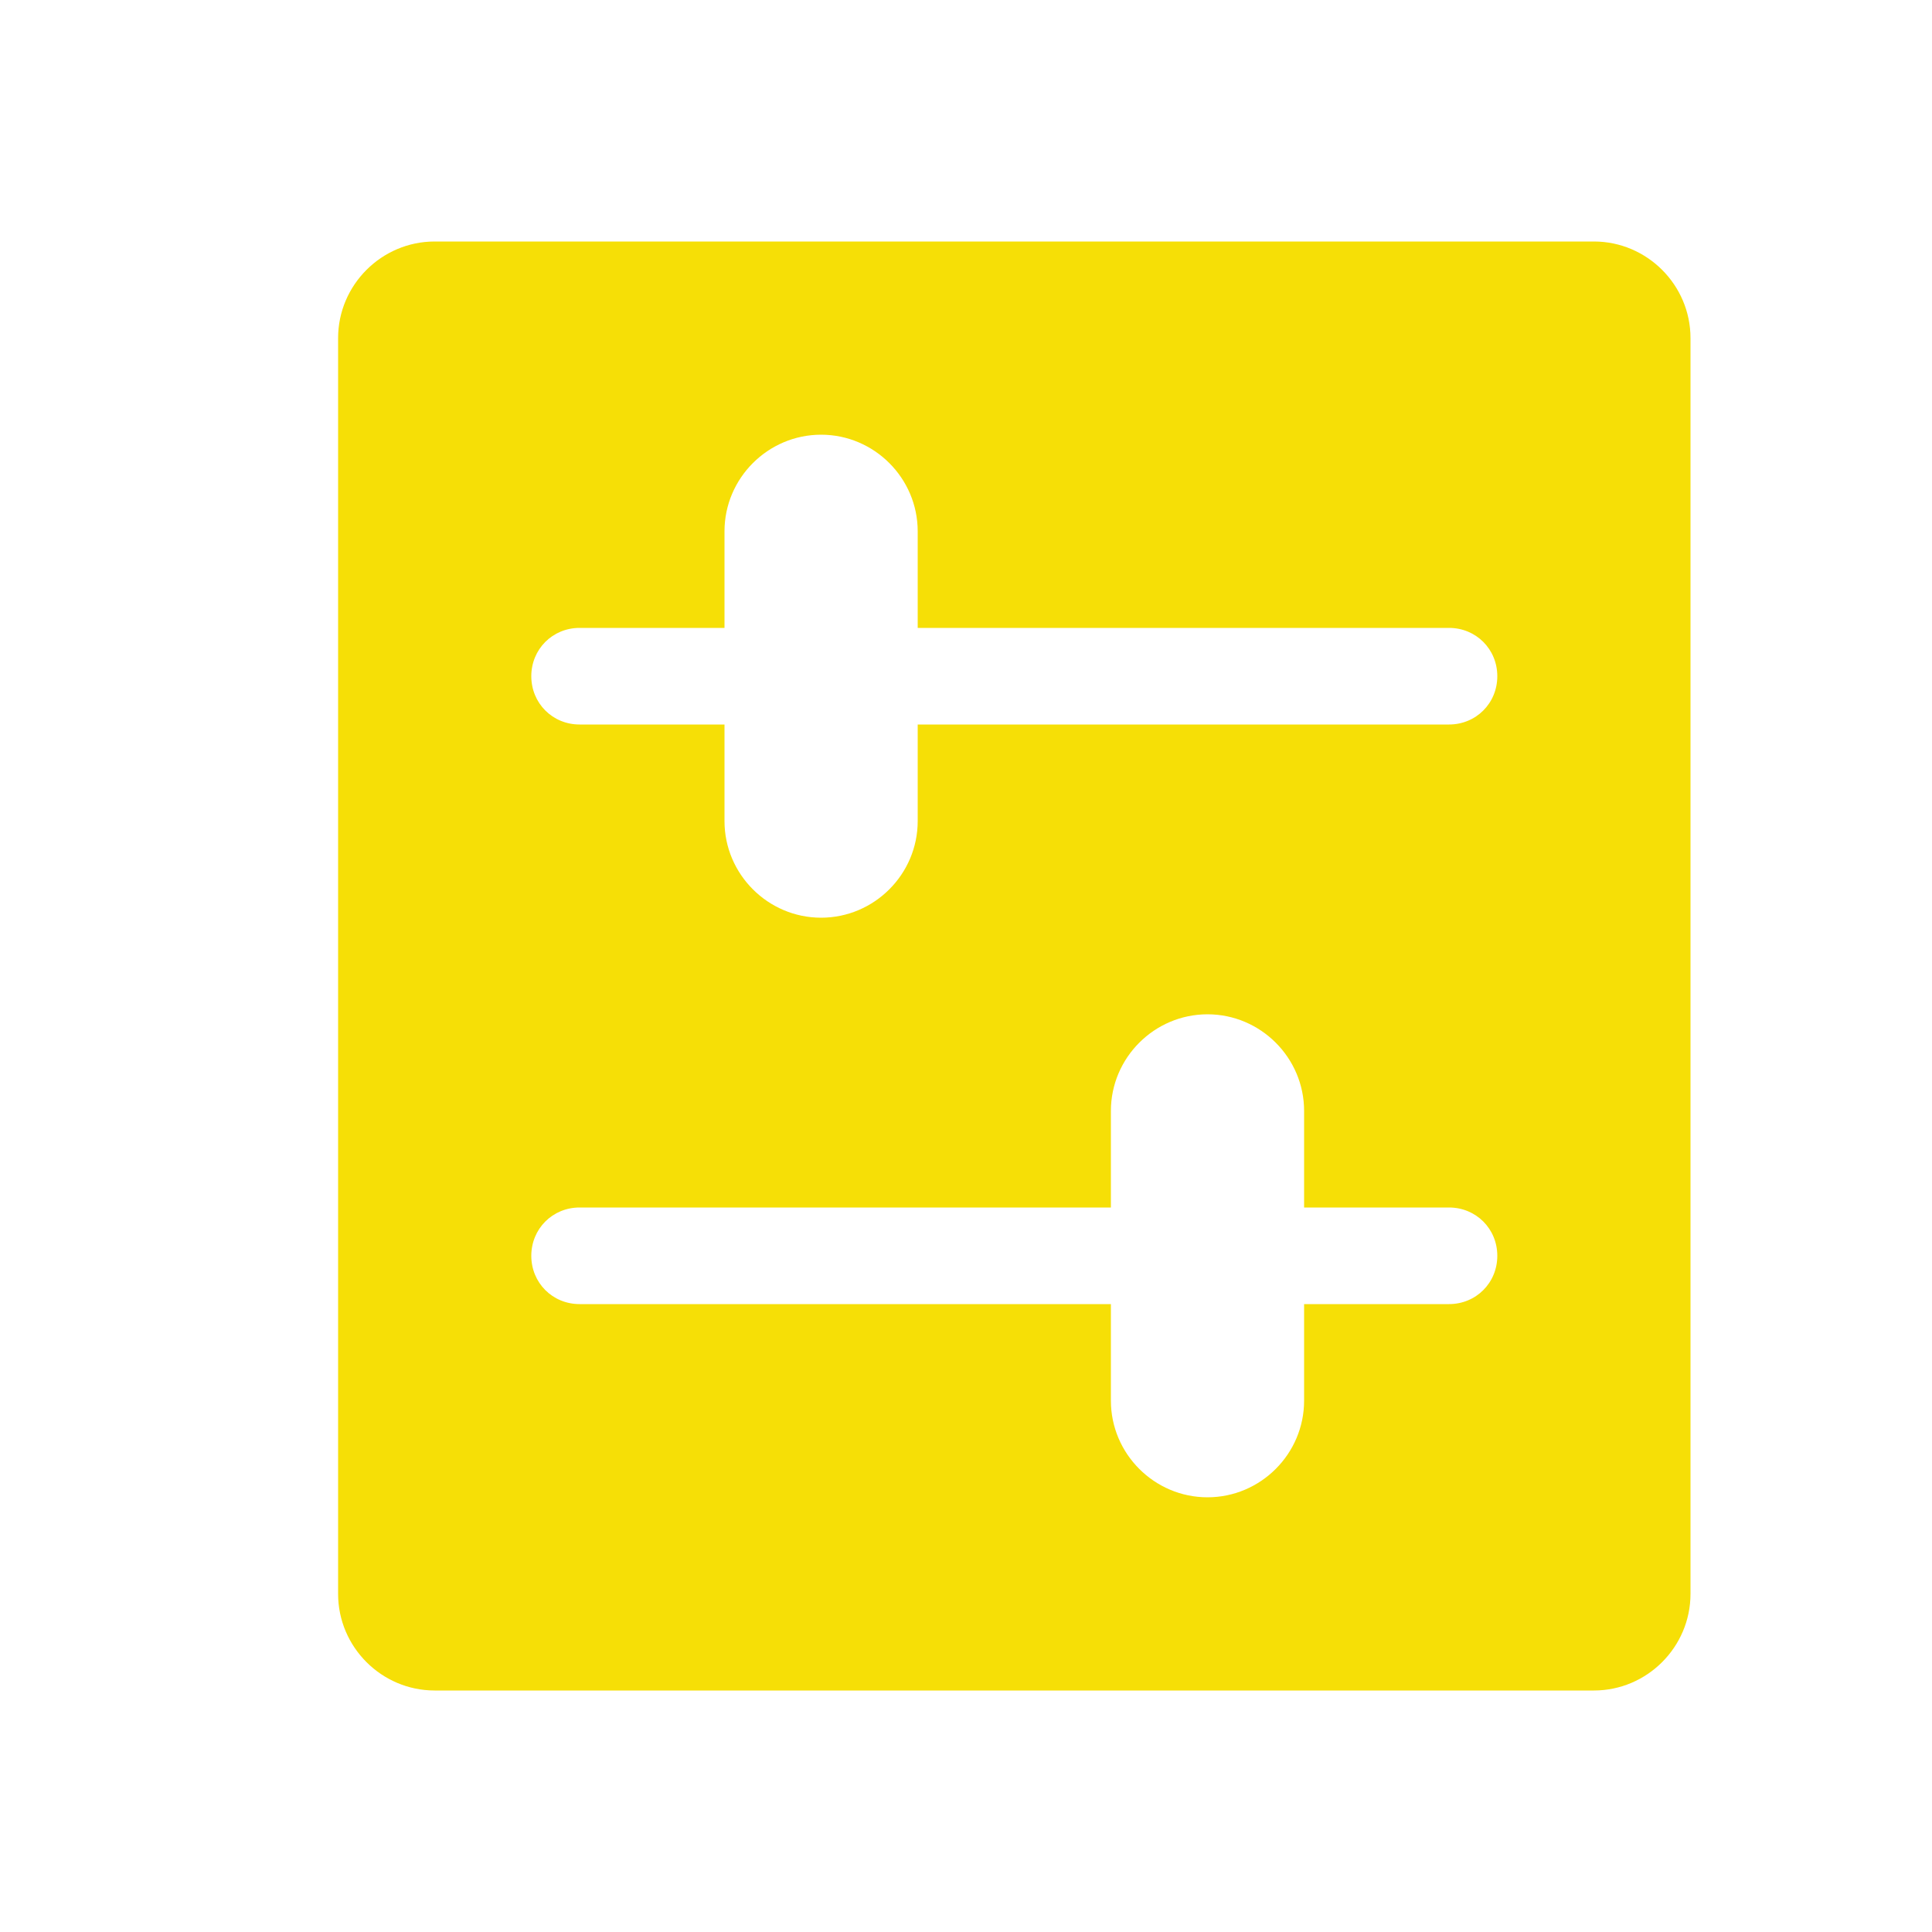 <svg width="24" height="24" viewBox="0 0 24 24" fill="none" xmlns="http://www.w3.org/2000/svg">
<path d="M19.8 3H5.4C4.74 3 4.2 3.54 4.2 4.2L4.2 19.8C4.2 20.46 4.74 21 5.4 21H19.8C20.46 21 21 20.46 21 19.8V4.2C21 3.54 20.46 3 19.8 3ZM13.8 15V13.8C13.8 13.14 14.34 12.6 15 12.6C15.66 12.6 16.2 13.14 16.2 13.8V15H18C18.336 15 18.6 15.264 18.6 15.6C18.6 15.936 18.336 16.2 18 16.2H16.2V17.4C16.2 18.06 15.66 18.6 15 18.6C14.34 18.6 13.8 18.06 13.8 17.4V16.2H7.2C6.864 16.2 6.6 15.936 6.6 15.6C6.6 15.264 6.864 15 7.2 15H13.8ZM11.4 9V10.2C11.4 10.86 10.86 11.4 10.2 11.4C9.54 11.4 9 10.86 9 10.2V9H7.2C6.864 9 6.6 8.736 6.6 8.4C6.6 8.064 6.864 7.8 7.2 7.8H9V6.6C9 5.94 9.54 5.4 10.2 5.4C10.86 5.4 11.4 5.94 11.4 6.6V7.8H18C18.336 7.8 18.6 8.064 18.6 8.4C18.6 8.736 18.336 9 18 9H11.4Z" fill="#F6DF06"/>
</svg>
